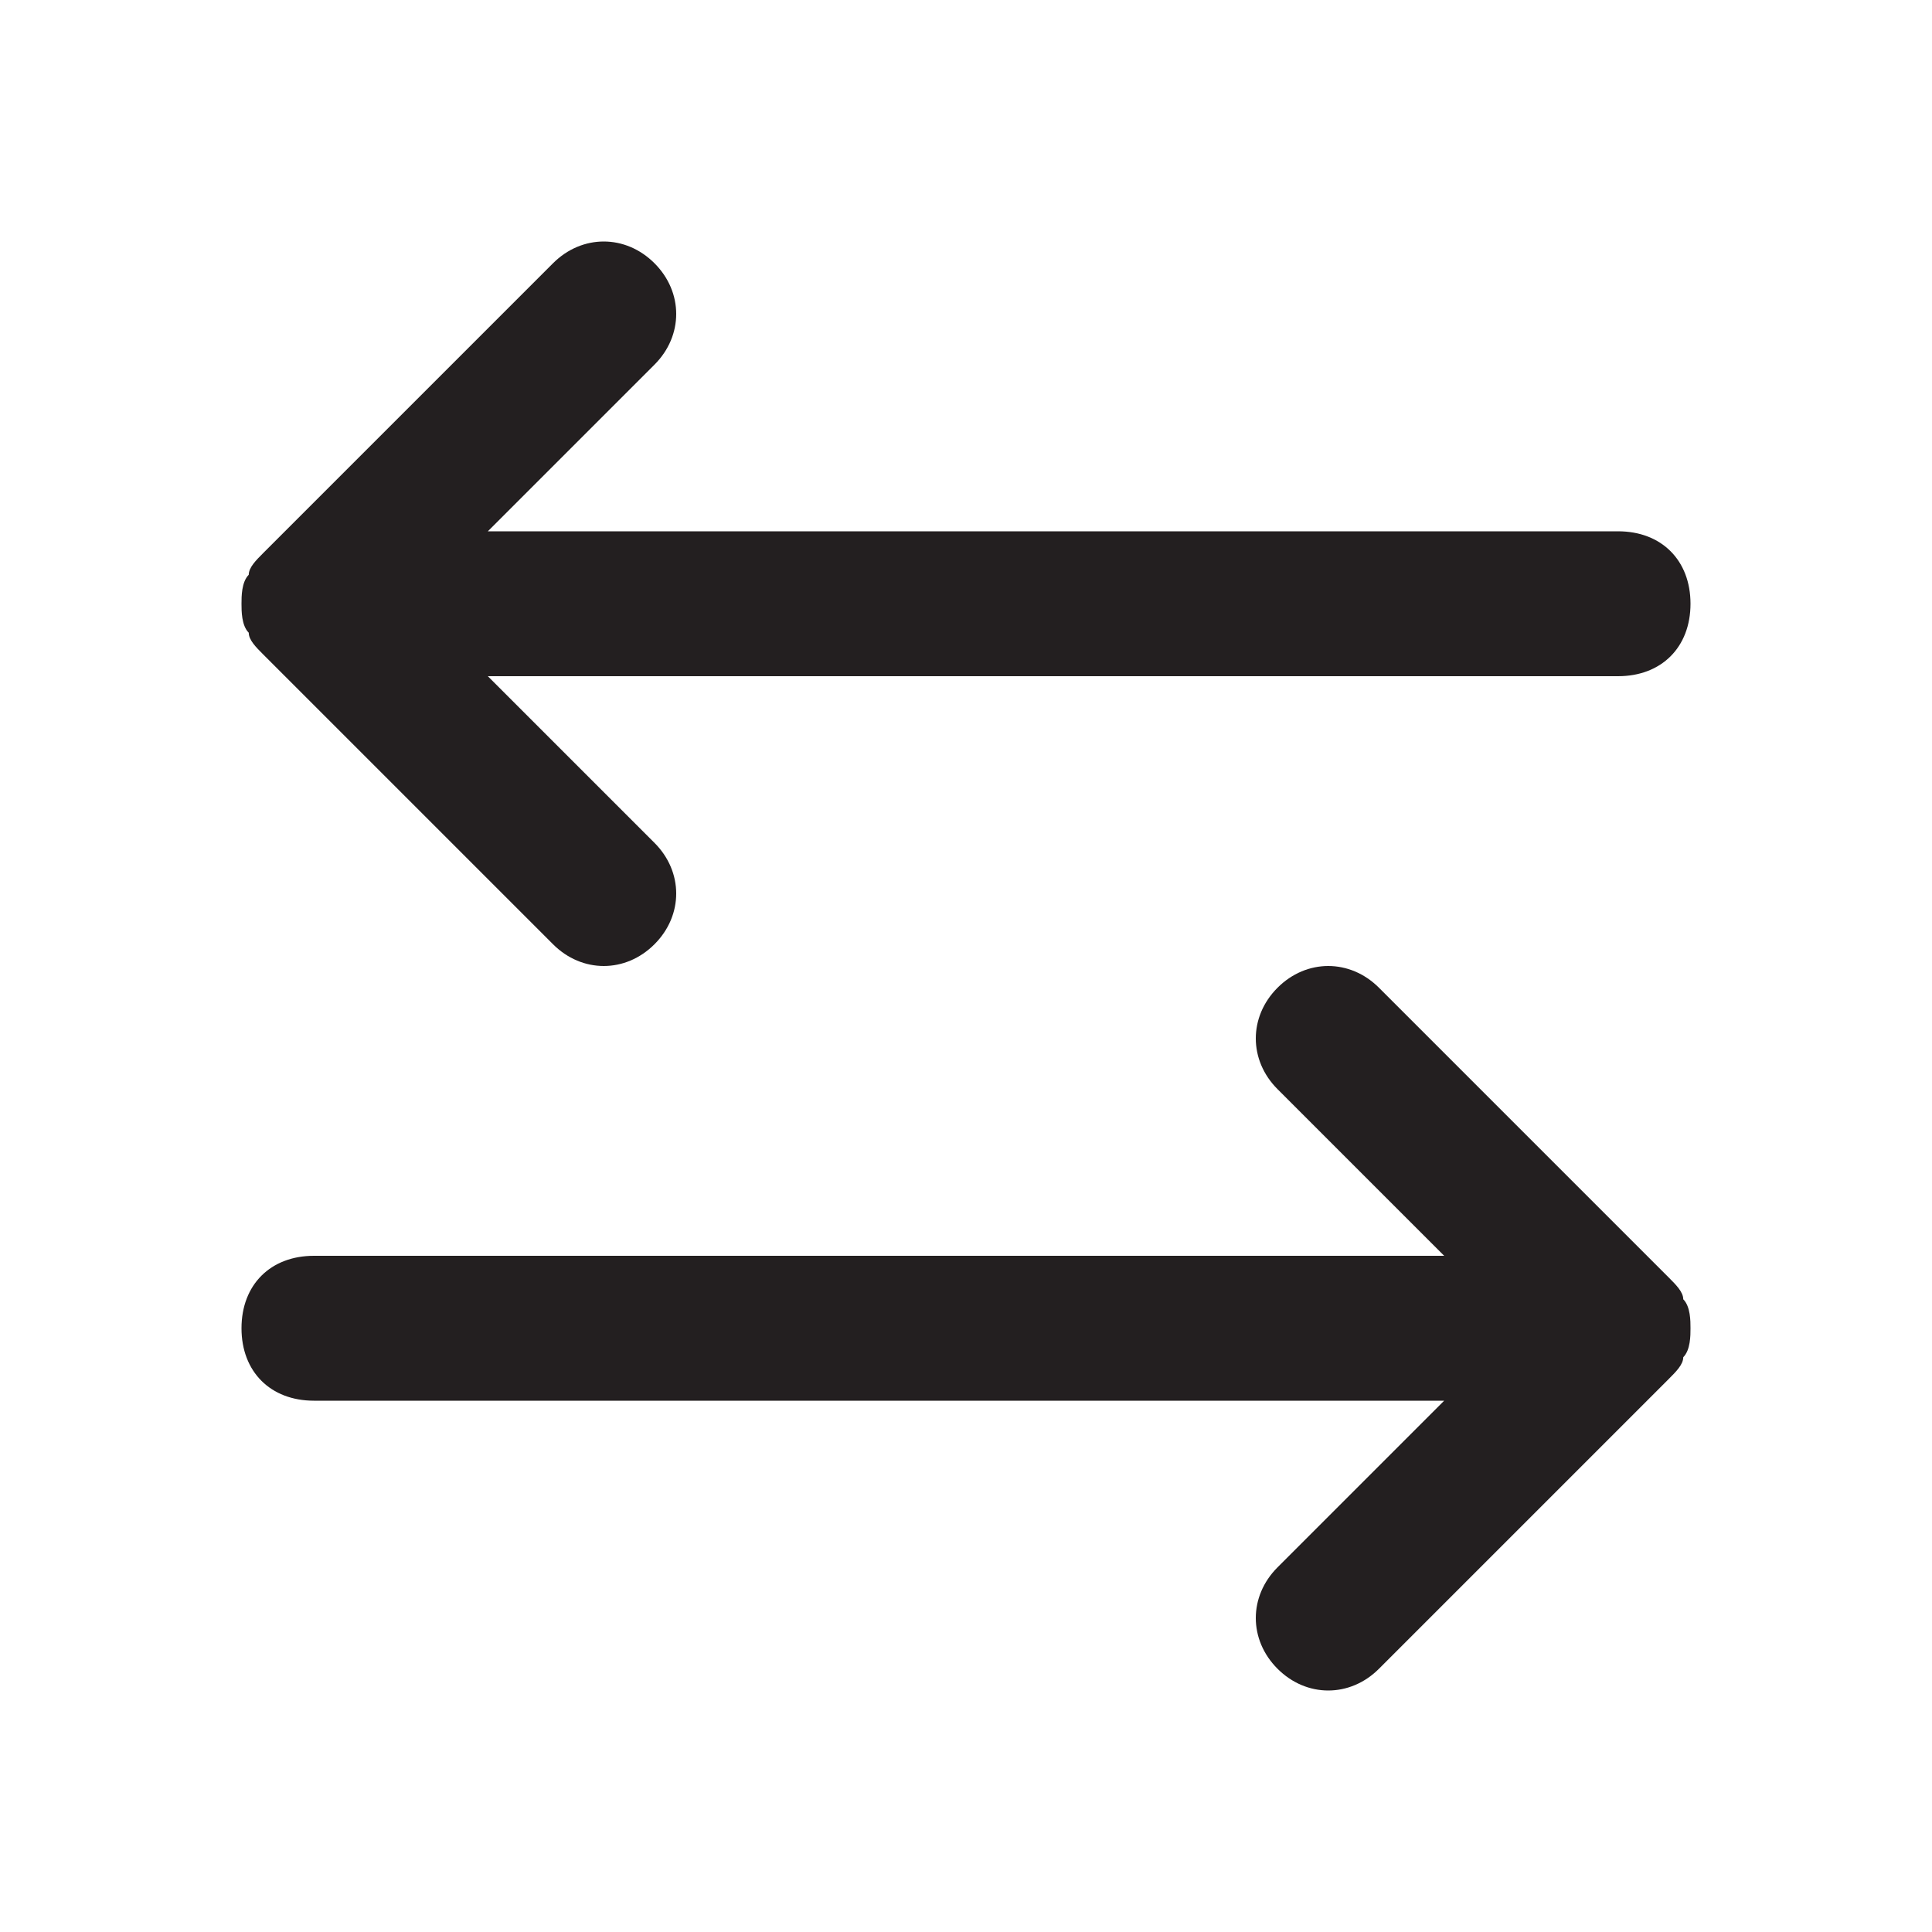 <svg width="24" height="24" viewBox="0 0 24 24" fill="none" xmlns="http://www.w3.org/2000/svg">
<path d="M21 7.5C21 8.04 20.64 8.4 20.1 8.4L6.06 8.4L8.13 10.47C8.49 10.83 8.49 11.37 8.13 11.73C7.77 12.09 7.23 12.09 6.87 11.73L3.27 8.13C3.18 8.04 3.09 7.95 3.09 7.86C3 7.77 3 7.59 3 7.5C3 7.41 3 7.23 3.09 7.14C3.09 7.05 3.18 6.96 3.27 6.87L6.87 3.27C7.23 2.91 7.77 2.91 8.13 3.27C8.49 3.63 8.49 4.17 8.13 4.53L6.06 6.6L20.1 6.6C20.64 6.6 21 6.96 21 7.5Z" fill="#231F20"/>
<path d="M3 16.5C3 15.96 3.36 15.6 3.9 15.6L17.94 15.6L15.87 13.53C15.51 13.17 15.51 12.63 15.87 12.27C16.23 11.91 16.77 11.91 17.13 12.27L20.73 15.87C20.82 15.96 20.91 16.05 20.91 16.14C21 16.23 21 16.41 21 16.5C21 16.59 21 16.77 20.91 16.86C20.91 16.95 20.82 17.04 20.73 17.13L17.13 20.73C16.77 21.09 16.23 21.09 15.87 20.73C15.51 20.37 15.51 19.83 15.87 19.47L17.94 17.4H3.9C3.36 17.4 3 17.04 3 16.5Z" fill="#231F20"/>
</svg>
